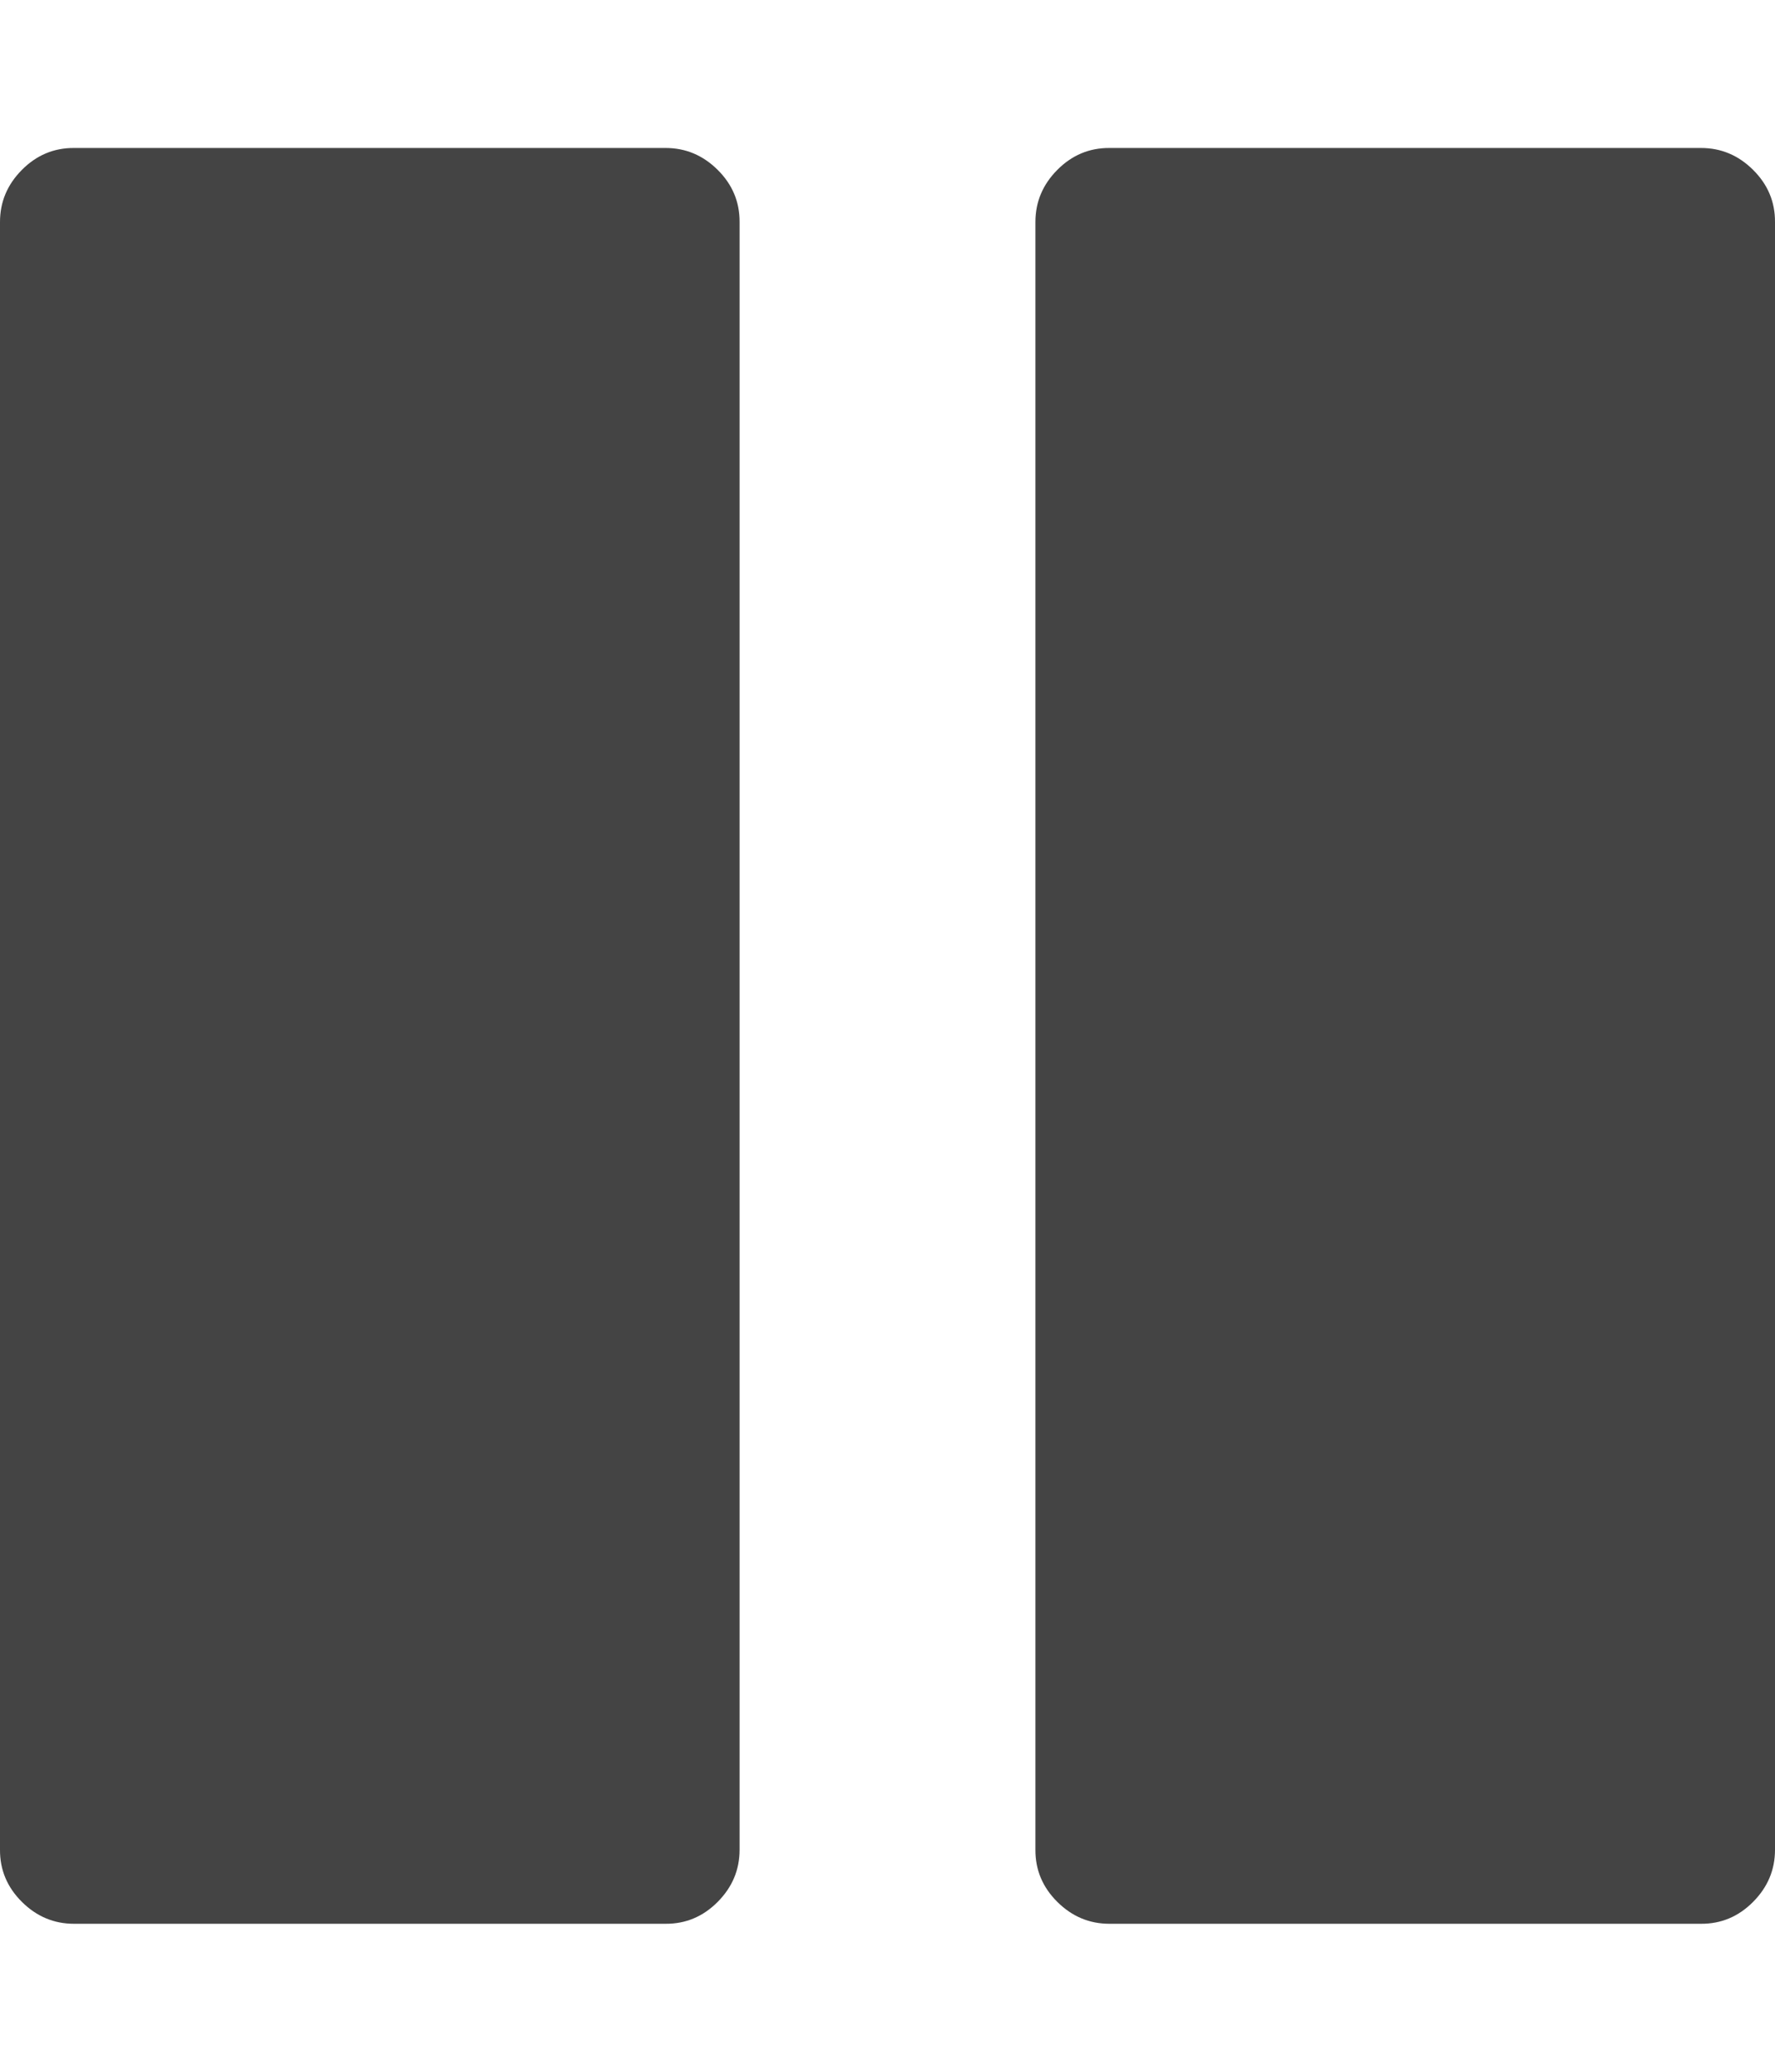 <svg xmlns="http://www.w3.org/2000/svg" width="12" height="14" viewBox="0 0 12 14"><path fill="#444" d="M12 1.5v11q0 .203-.148.352T11.5 13h-4q-.203 0-.352-.148T7 12.5v-11q0-.203.148-.352T7.5 1h4q.203 0 .352.148T12 1.5zm-7 0v11q0 .203-.148.352T4.5 13h-4q-.203 0-.352-.148T0 12.5v-11q0-.203.148-.352T.5 1h4q.203 0 .352.148T5 1.5z"/></svg>
